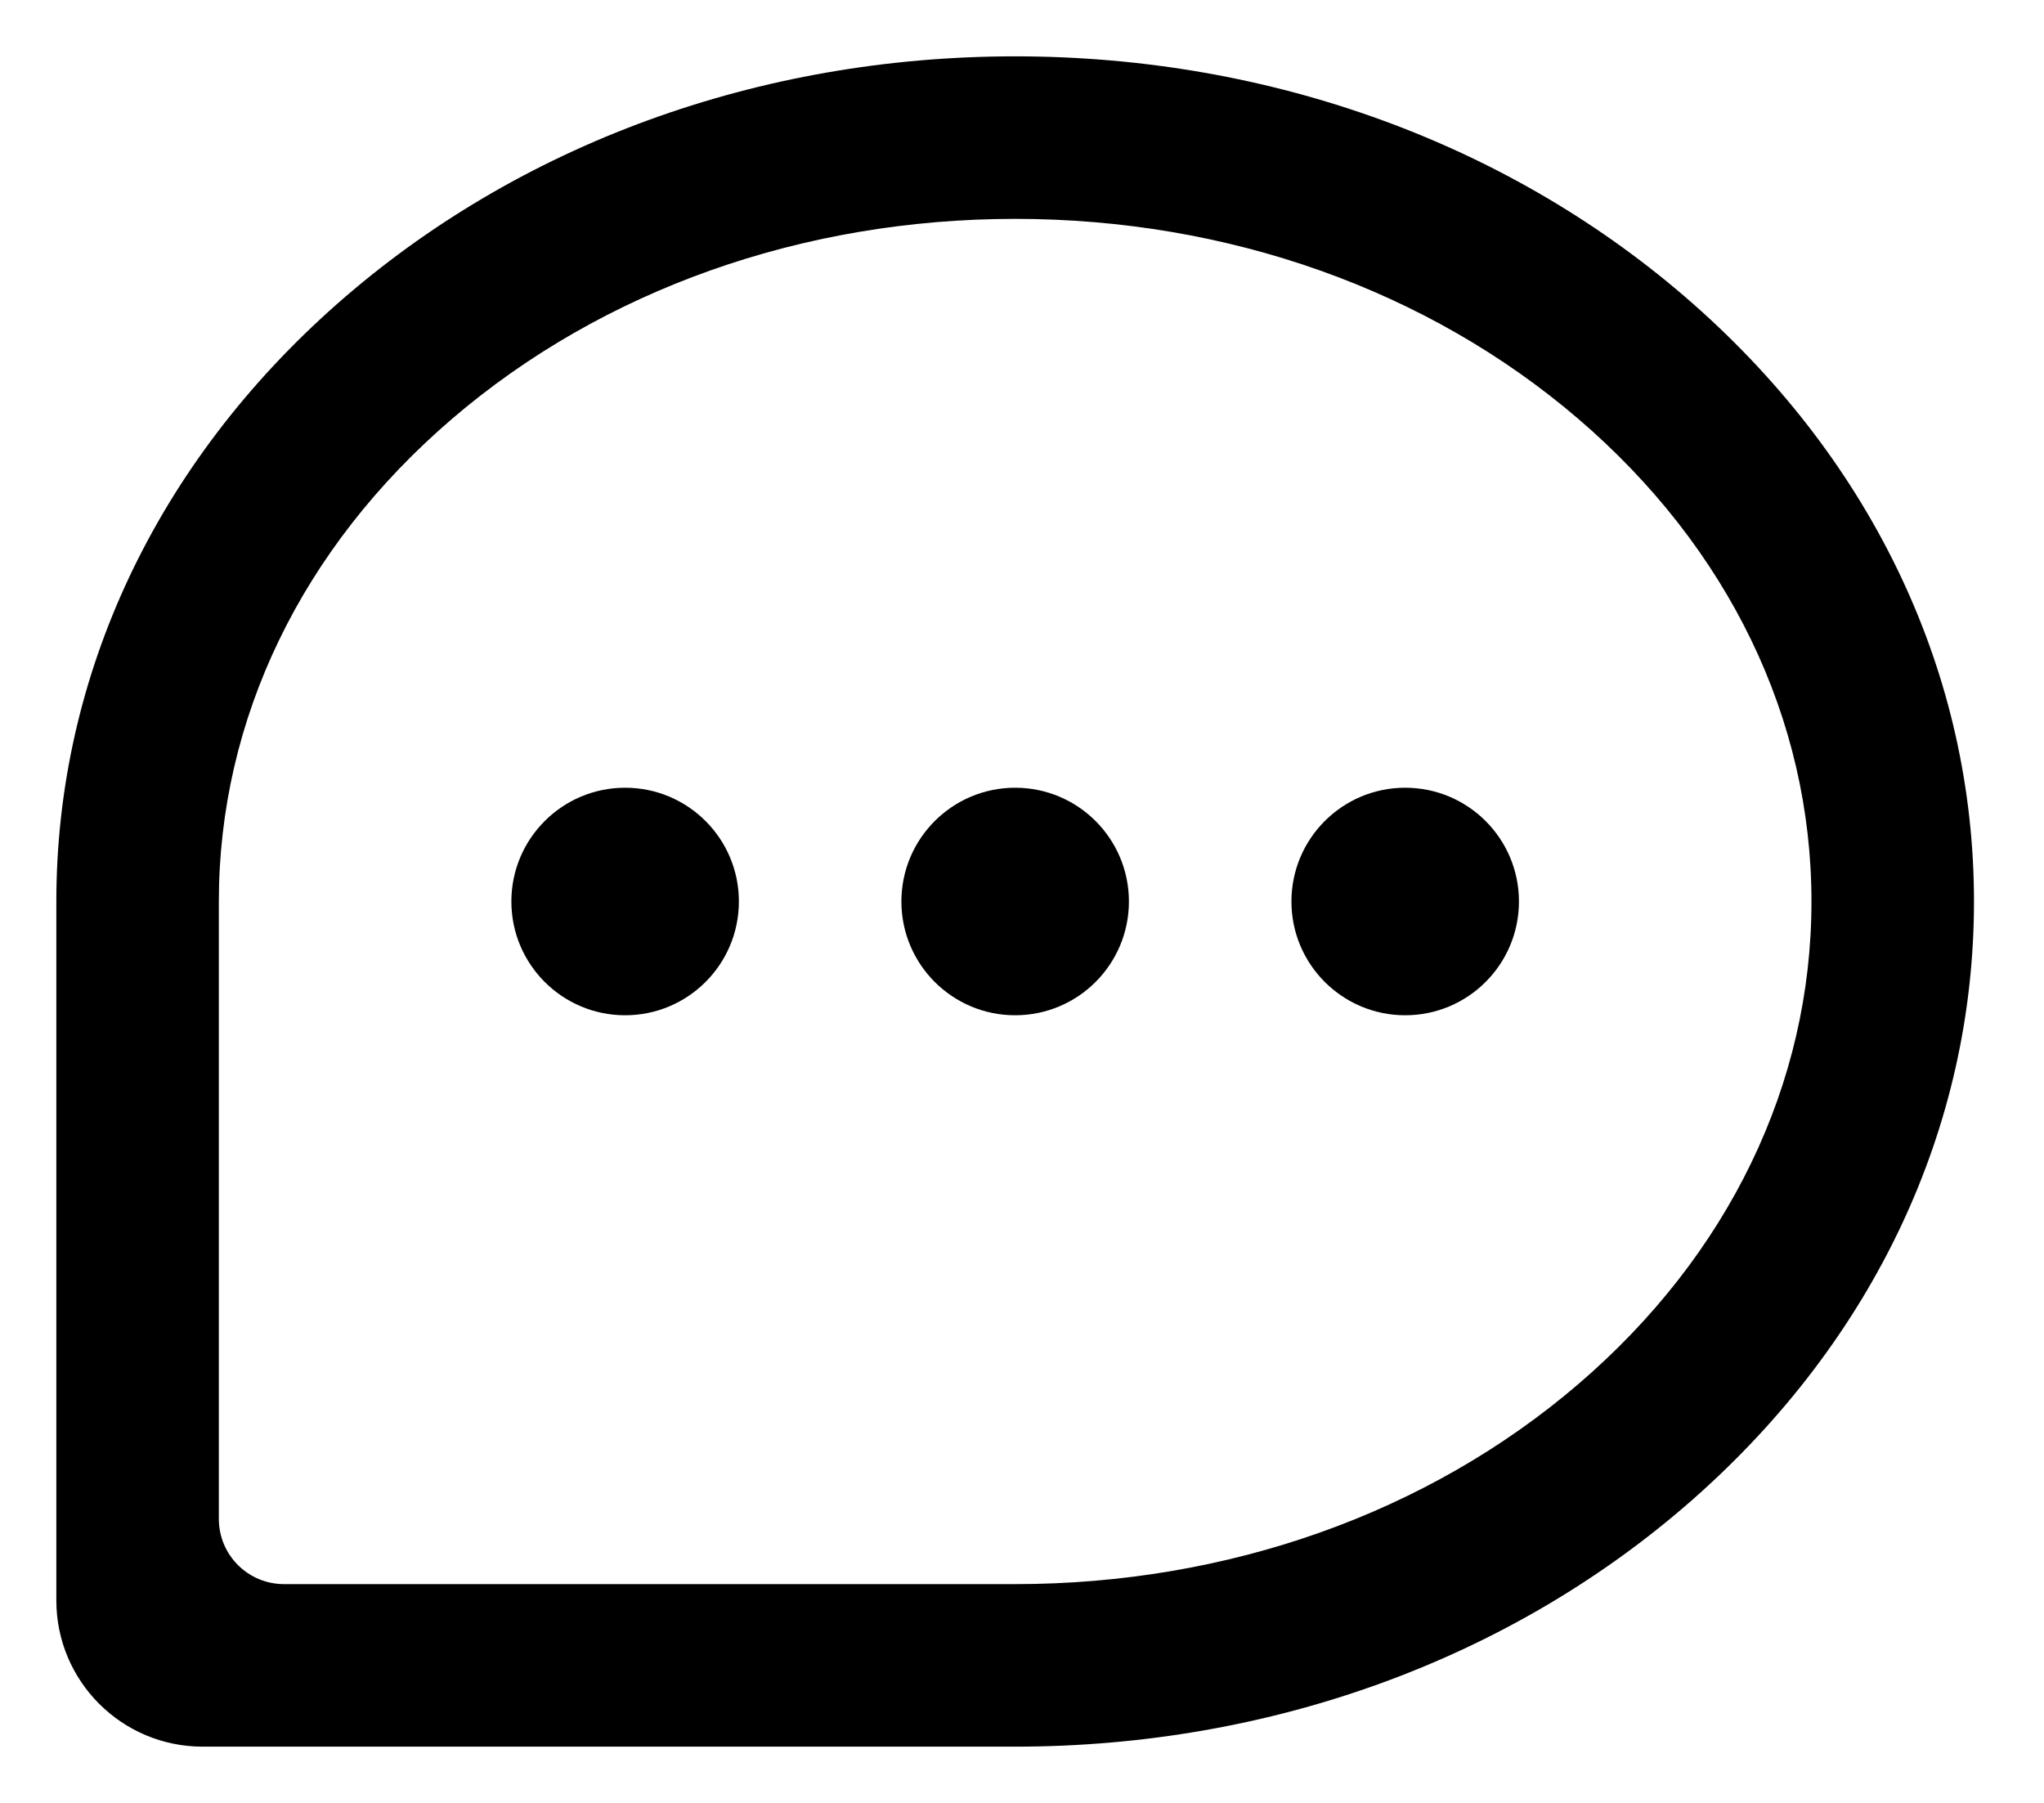 <svg xmlns="http://www.w3.org/2000/svg" viewBox="0 0 1161 1024">
    <path fill="currentColor" 
    d="M961.723 172.585c-102.877-90.646-239.631-140.585-385.108-140.585s-282.24 49.929-385.108 140.585c-102.849 90.665-159.508 211.2-159.508 339.415v396.96c0 45.859 37.2 83.040 83.123 83.040h461.492c145.477 0 282.24-49.929 385.108-140.585 102.849-90.665 159.508-211.2 159.508-339.415 0-128.215-56.649-248.751-159.508-339.415zM576.615 899.692h-415.329c-20.414-0.021-36.957-16.565-36.979-36.977v-350.716c0-103.56 47.049-200.917 132.48-274.135 85.431-73.228 199.015-113.557 319.828-113.557 120.812 0 234.397 40.329 319.828 113.557 85.431 73.219 132.48 170.585 132.48 274.135 0 103.56-47.049 200.917-132.48 274.135-85.421 73.228-199.015 113.557-319.828 113.557zM798.154 576.615c35.686 0 64.615-28.929 64.615-64.615s-28.929-64.615-64.615-64.615c-35.686 0-64.615 28.929-64.615 64.615 0 35.686 28.929 64.615 64.615 64.615zM576.615 576.615c35.686 0 64.615-28.929 64.615-64.615s-28.929-64.615-64.615-64.615c-35.686 0-64.615 28.929-64.615 64.615 0 35.686 28.929 64.615 64.615 64.615zM355.077 576.615c35.686 0 64.615-28.929 64.615-64.615s-28.929-64.615-64.615-64.615c-35.686 0-64.615 28.929-64.615 64.615 0 35.686 28.929 64.615 64.615 64.615z"></path>
</svg>